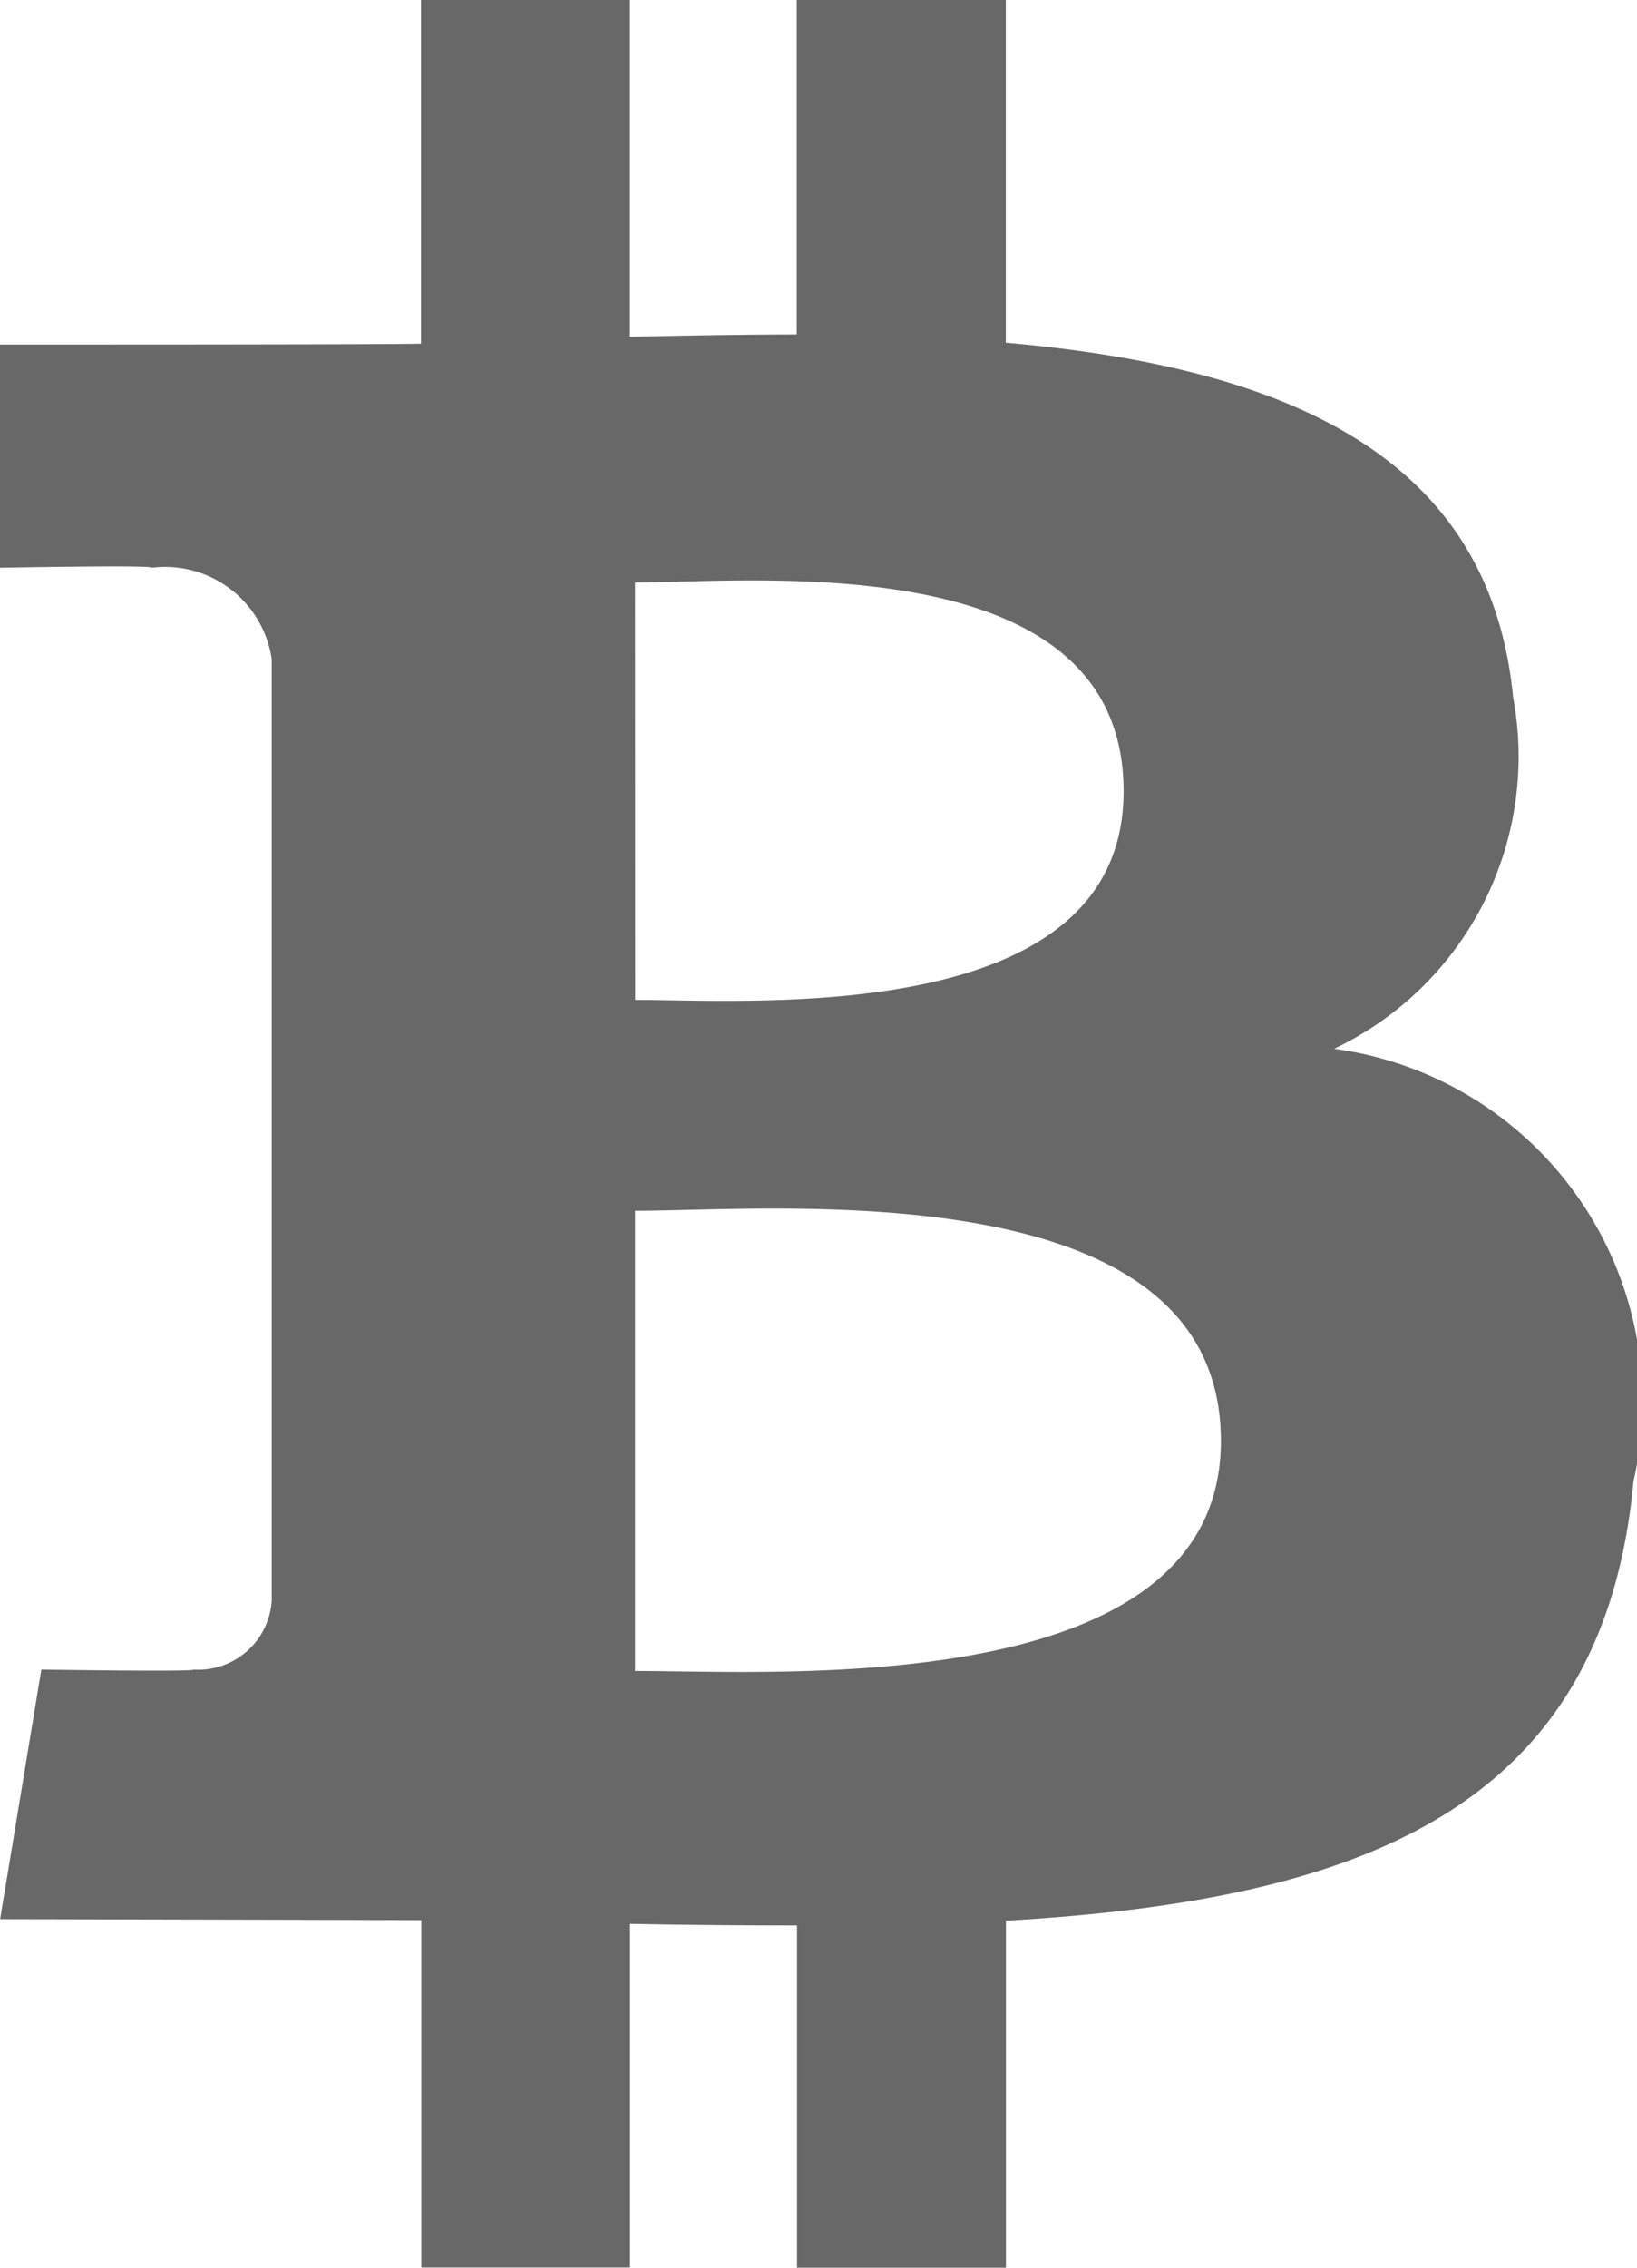 <svg xmlns="http://www.w3.org/2000/svg" viewBox="0 0 11.559 16">
  <defs>
    <style>
      .cls-1 {
        fill: #696868;
      }
    </style>
  </defs>
  <path id="logo_c_bitcointalk" class="cls-1" d="M16.019,10.3a2.283,2.283,0,0,0,1.264-2.482c-.169-1.747-1.677-2.332-3.582-2.5V2.9H12.225V5.26c-.388,0-.784.008-1.178.016V2.9H9.572V5.325c-.319.007-2.974.006-2.974.006V6.906s1.089-.021,1.071,0a.762.762,0,0,1,.849.646l0,6.639a.521.521,0,0,1-.554.489c.019.017-1.073,0-1.073,0L6.6,16.441s2.629.005,2.974.007l0,2.451h1.474V16.474c.405.008.8.011,1.179.011V18.9h1.475V16.452c2.48-.144,4.216-.769,4.431-3.1A2.512,2.512,0,0,0,16.019,10.3ZM11.083,7.01c.833,0,3.449-.266,3.45,1.472,0,1.667-2.616,1.473-3.449,1.473Zm0,7.68V11.443c1,0,4.136-.289,4.137,1.622C15.222,14.9,12.086,14.689,11.086,14.69Z" transform="translate(-6.599 -2.9)"/>
</svg>
